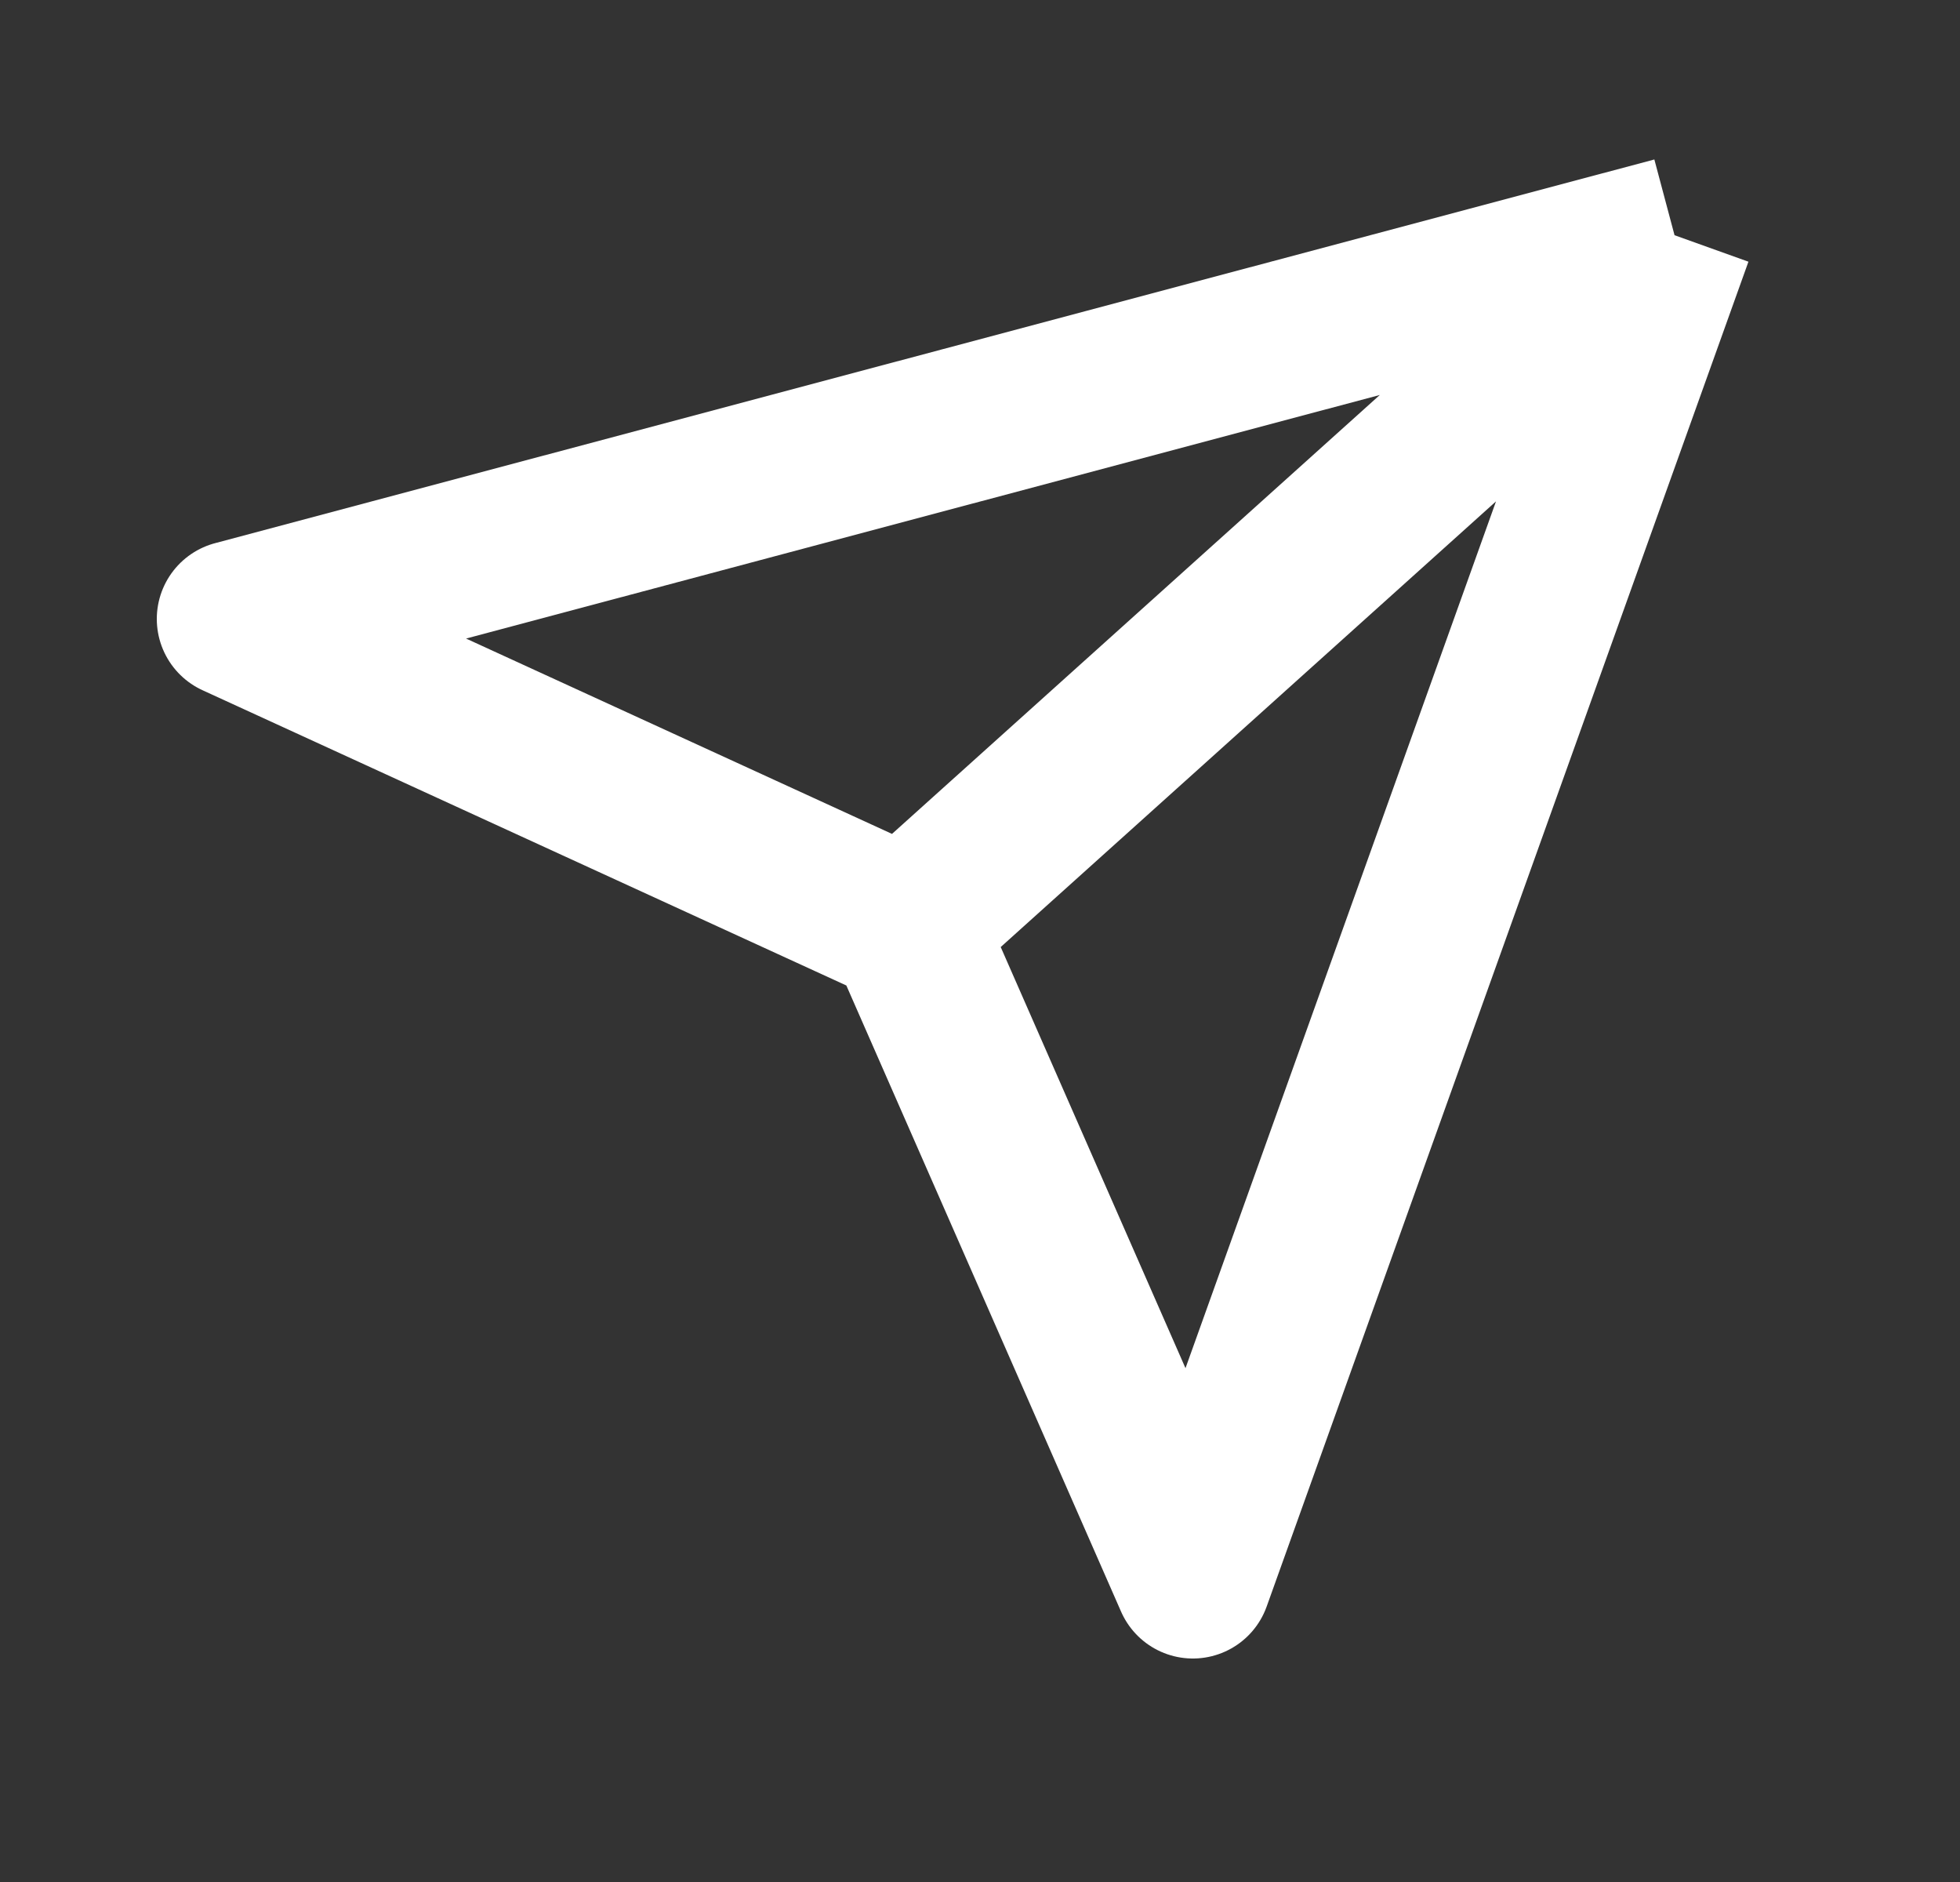 <svg width="25" height="24" fill="none" xmlns="http://www.w3.org/2000/svg"><rect width="100%" height="100%" fill="#333333" stroke="none"/><path d="m21.36 3-6.145 17.15-3.657-8.333M21.359 3l-9.801 8.817M21.359 3 3 7.893l8.558 3.924" stroke="#fff" stroke-width="2" stroke-linejoin="round"/></svg>